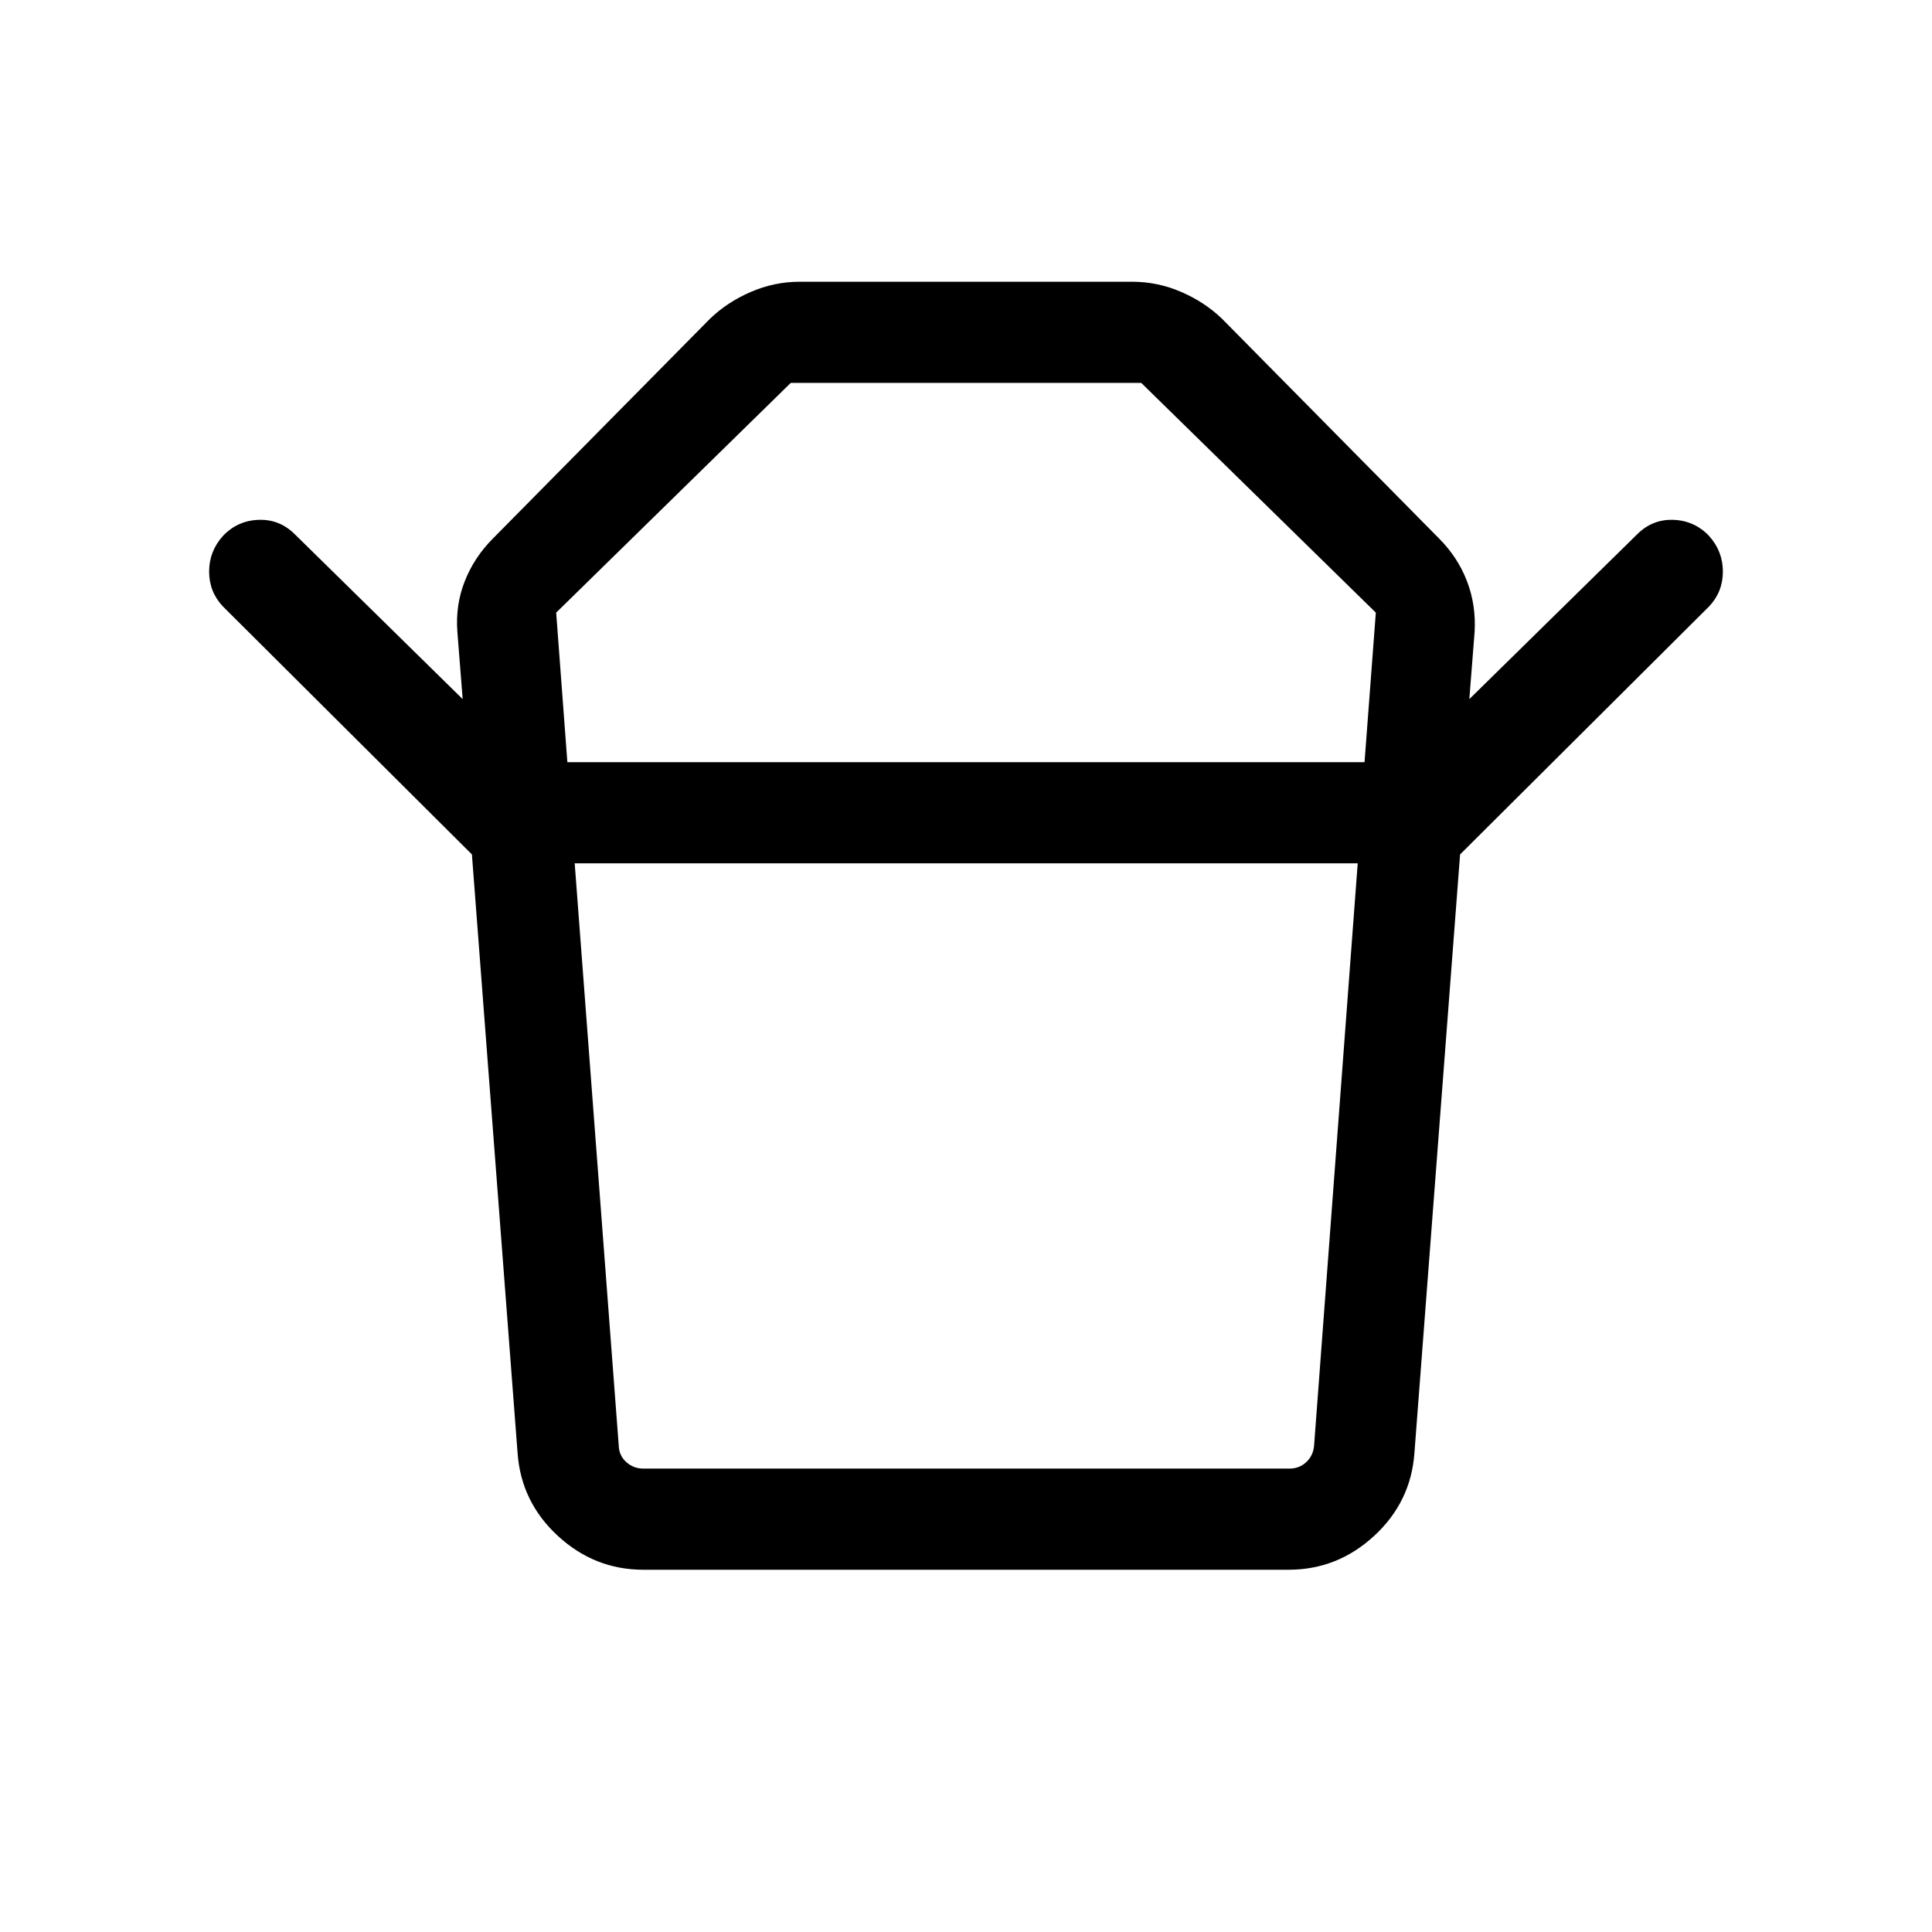 <svg xmlns="http://www.w3.org/2000/svg" viewBox="0 -960 960 960" width="32" height="32"><path d="M319.74-230.26h320.93q5 0 8.46-3.27 3.46-3.27 3.84-8.27l21.67-289.23H285.56l21.88 289.23q.12 5 3.71 8.27 3.59 3.27 8.59 3.27Zm-37.82-351.02h396.11l5.61-74.31-116.56-114.15H392.92L276.36-655.59l5.56 74.31Zm-47.43 45.84L110.74-658.69q-6.82-7.23-6.82-17.31 0-10.08 6.85-17.69 7.23-7.62 17.7-8 10.48-.39 18.09 7.23l83.34 81.85-2.62-33.26q-1.05-13.41 3.66-25.33 4.7-11.93 14.11-21.34l107.62-108.95q8.61-8.35 20.34-13.43t24.3-5.08h165.38q12.57 0 24.3 5.08t20.34 13.43l107.62 108.95q9.41 9.41 13.98 21.31 4.58 11.9 3.79 25.31l-2.62 33.31 83.34-81.85q7.61-7.62 18.09-7.23 10.47.38 17.7 8 6.85 7.61 6.85 17.69 0 10.08-6.82 17.31L725.51-535.44H234.49ZM640.26-180H319.74q-24.33 0-42.57-16.85-18.25-16.84-19.99-41.18l-22.69-297.41h491.02l-22.69 297.41q-1.74 24.34-19.99 41.18Q664.59-180 640.26-180ZM480-581.28Zm.21 50.25Z"/></svg>